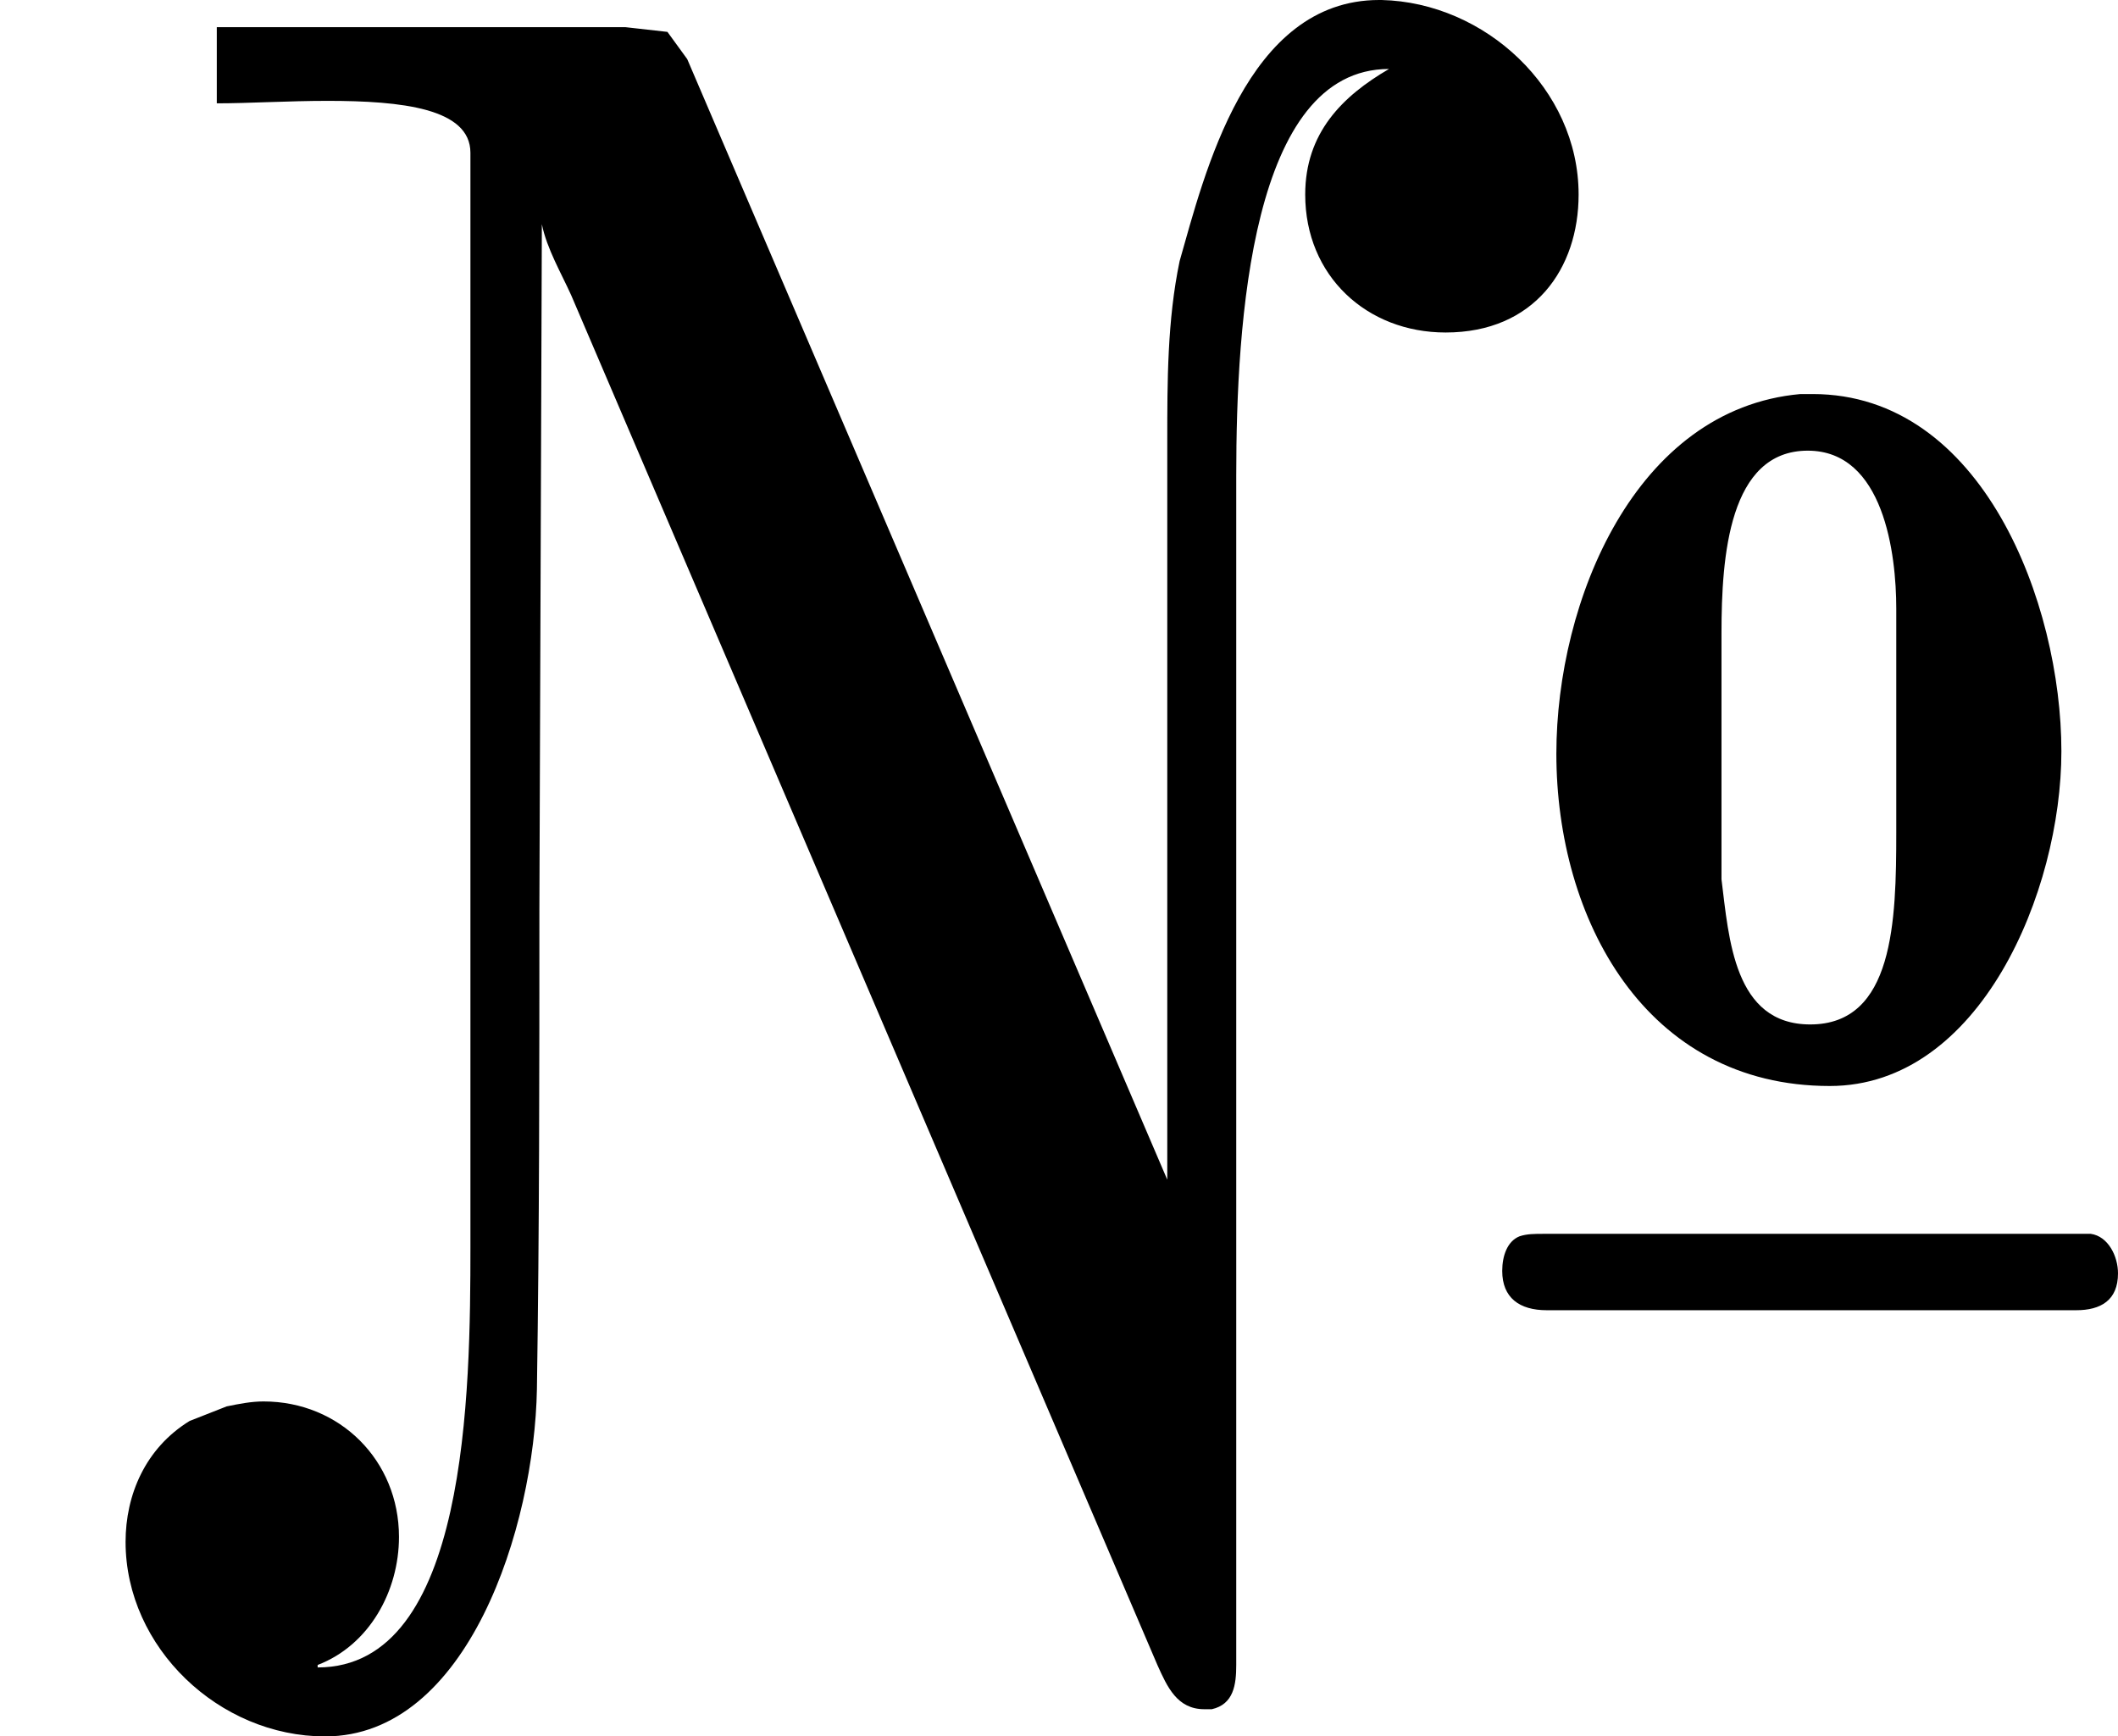 <?xml version='1.0' encoding='UTF-8'?>
<!-- This file was generated by dvisvgm 2.9.1 -->
<svg version='1.1' xmlns='http://www.w3.org/2000/svg' xmlns:xlink='http://www.w3.org/1999/xlink' viewBox='76.712 55.841 8.568 7.024'>
<defs>
<path id='g0-155' d='M4.722-2.152L2.78-6.685L2.7-6.795L2.531-6.814H.877V-6.506C1.006-6.506 1.166-6.516 1.325-6.516C1.624-6.516 1.903-6.486 1.903-6.306V-1.883C1.903-1.295 1.893-.179 1.285-.179V-.189C1.494-.269 1.614-.488 1.614-.707C1.614-1.016 1.375-1.255 1.066-1.255C1.016-1.255 .966-1.245 .917-1.235L.767-1.176C.588-1.066 .508-.877 .508-.687C.508-.259 .887 .1 1.315 .1C1.893 .1 2.162-.747 2.172-1.305C2.182-1.953 2.182-2.6 2.182-3.248L2.192-6.017C2.212-5.918 2.271-5.818 2.311-5.729L4.682-.189C4.722-.1 4.762-.01 4.872-.01H4.902C4.991-.03 5.001-.11 5.001-.189V-5.001C5.001-5.619 5.061-6.645 5.619-6.645C5.43-6.535 5.28-6.386 5.28-6.137C5.28-5.808 5.529-5.579 5.848-5.579C6.207-5.579 6.386-5.838 6.386-6.137C6.386-6.565 6.007-6.914 5.589-6.924H5.579C5.041-6.924 4.872-6.217 4.772-5.868C4.722-5.629 4.722-5.38 4.722-5.141V-2.152ZM7.283-5.33C6.615-5.27 6.296-4.493 6.296-3.875C6.296-3.208 6.655-2.531 7.402-2.531C8.01-2.531 8.339-3.318 8.339-3.885C8.339-4.483 8.02-5.33 7.333-5.33H7.283ZM6.964-3.367V-4.364C6.964-4.672 6.994-5.101 7.313-5.101C7.621-5.101 7.671-4.682 7.671-4.463V-3.557C7.671-3.198 7.661-2.78 7.323-2.78C7.014-2.78 6.994-3.128 6.964-3.367ZM6.147-1.923C6.097-1.903 6.077-1.843 6.077-1.783C6.077-1.674 6.147-1.624 6.257-1.624H8.399C8.498-1.624 8.568-1.664 8.568-1.773C8.568-1.843 8.528-1.923 8.458-1.933H6.247C6.207-1.933 6.177-1.933 6.147-1.923Z'/>
</defs>
<g id="Guides">
  <g id="H-reference" style="fill:#27AAE1;stroke:none;" transform="matrix(1 0 0 1 339 696)">
   <path d="M 54.932 0 L 57.666 0 L 30.566 -70.459 L 28.076 -70.459 L 0.977 0 L 3.662 0 L 12.94 -24.463 L 45.703 -24.463 Z M 29.199 -67.09 L 29.443 -67.09 L 44.824 -26.709 L 13.818 -26.709 Z"/>
  </g>
  <line id="Baseline-S" style="fill:none;stroke:#27AAE1;opacity:1;stroke-width:0.577;" x1="263" x2="3036" y1="696" y2="696"/>
  <line id="Capline-S" style="fill:none;stroke:#27AAE1;opacity:1;stroke-width:0.577;" x1="263" x2="3036" y1="625.541" y2="625.541"/>
  <g id="H-reference" style="fill:#27AAE1;stroke:none;" transform="matrix(1 0 0 1 339 1126)">
   <path d="M 54.932 0 L 57.666 0 L 30.566 -70.459 L 28.076 -70.459 L 0.977 0 L 3.662 0 L 12.94 -24.463 L 45.703 -24.463 Z M 29.199 -67.09 L 29.443 -67.09 L 44.824 -26.709 L 13.818 -26.709 Z"/>
  </g>
  <line id="Baseline-M" style="fill:none;stroke:#27AAE1;opacity:1;stroke-width:0.577;" x1="263" x2="3036" y1="1126" y2="1126"/>
  <line id="Capline-M" style="fill:none;stroke:#27AAE1;opacity:1;stroke-width:0.577;" x1="263" x2="3036" y1="1055.54" y2="1055.54"/>
  <g id="H-reference" style="fill:#27AAE1;stroke:none;" transform="matrix(1 0 0 1 339 1556)">
   <path d="M 54.932 0 L 57.666 0 L 30.566 -70.459 L 28.076 -70.459 L 0.977 0 L 3.662 0 L 12.94 -24.463 L 45.703 -24.463 Z M 29.199 -67.09 L 29.443 -67.09 L 44.824 -26.709 L 13.818 -26.709 Z"/>
  </g>
  <line id="Baseline-L" style="fill:none;stroke:#27AAE1;opacity:1;stroke-width:0.577;" x1="263" x2="3036" y1="1556" y2="1556"/>
  <line id="Capline-L" style="fill:none;stroke:#27AAE1;opacity:1;stroke-width:0.577;" x1="263" x2="3036" y1="1485.54" y2="1485.54"/>
  <rect height="119.336" id="left-margin" style="fill:#00AEEF;stroke:none;opacity:0.4;" width="12.451" x="1394.06" y="1030.79"/>
  <rect height="119.336" id="right-margin" style="fill:#00AEEF;stroke:none;opacity:0.4;" width="12.451" x="1493.18" y="1030.79"/>
</g>
<g id='Regular-M'>
<use x='76.712' y='62.765' xlink:href='#g0-155'/>
</g>
</svg>